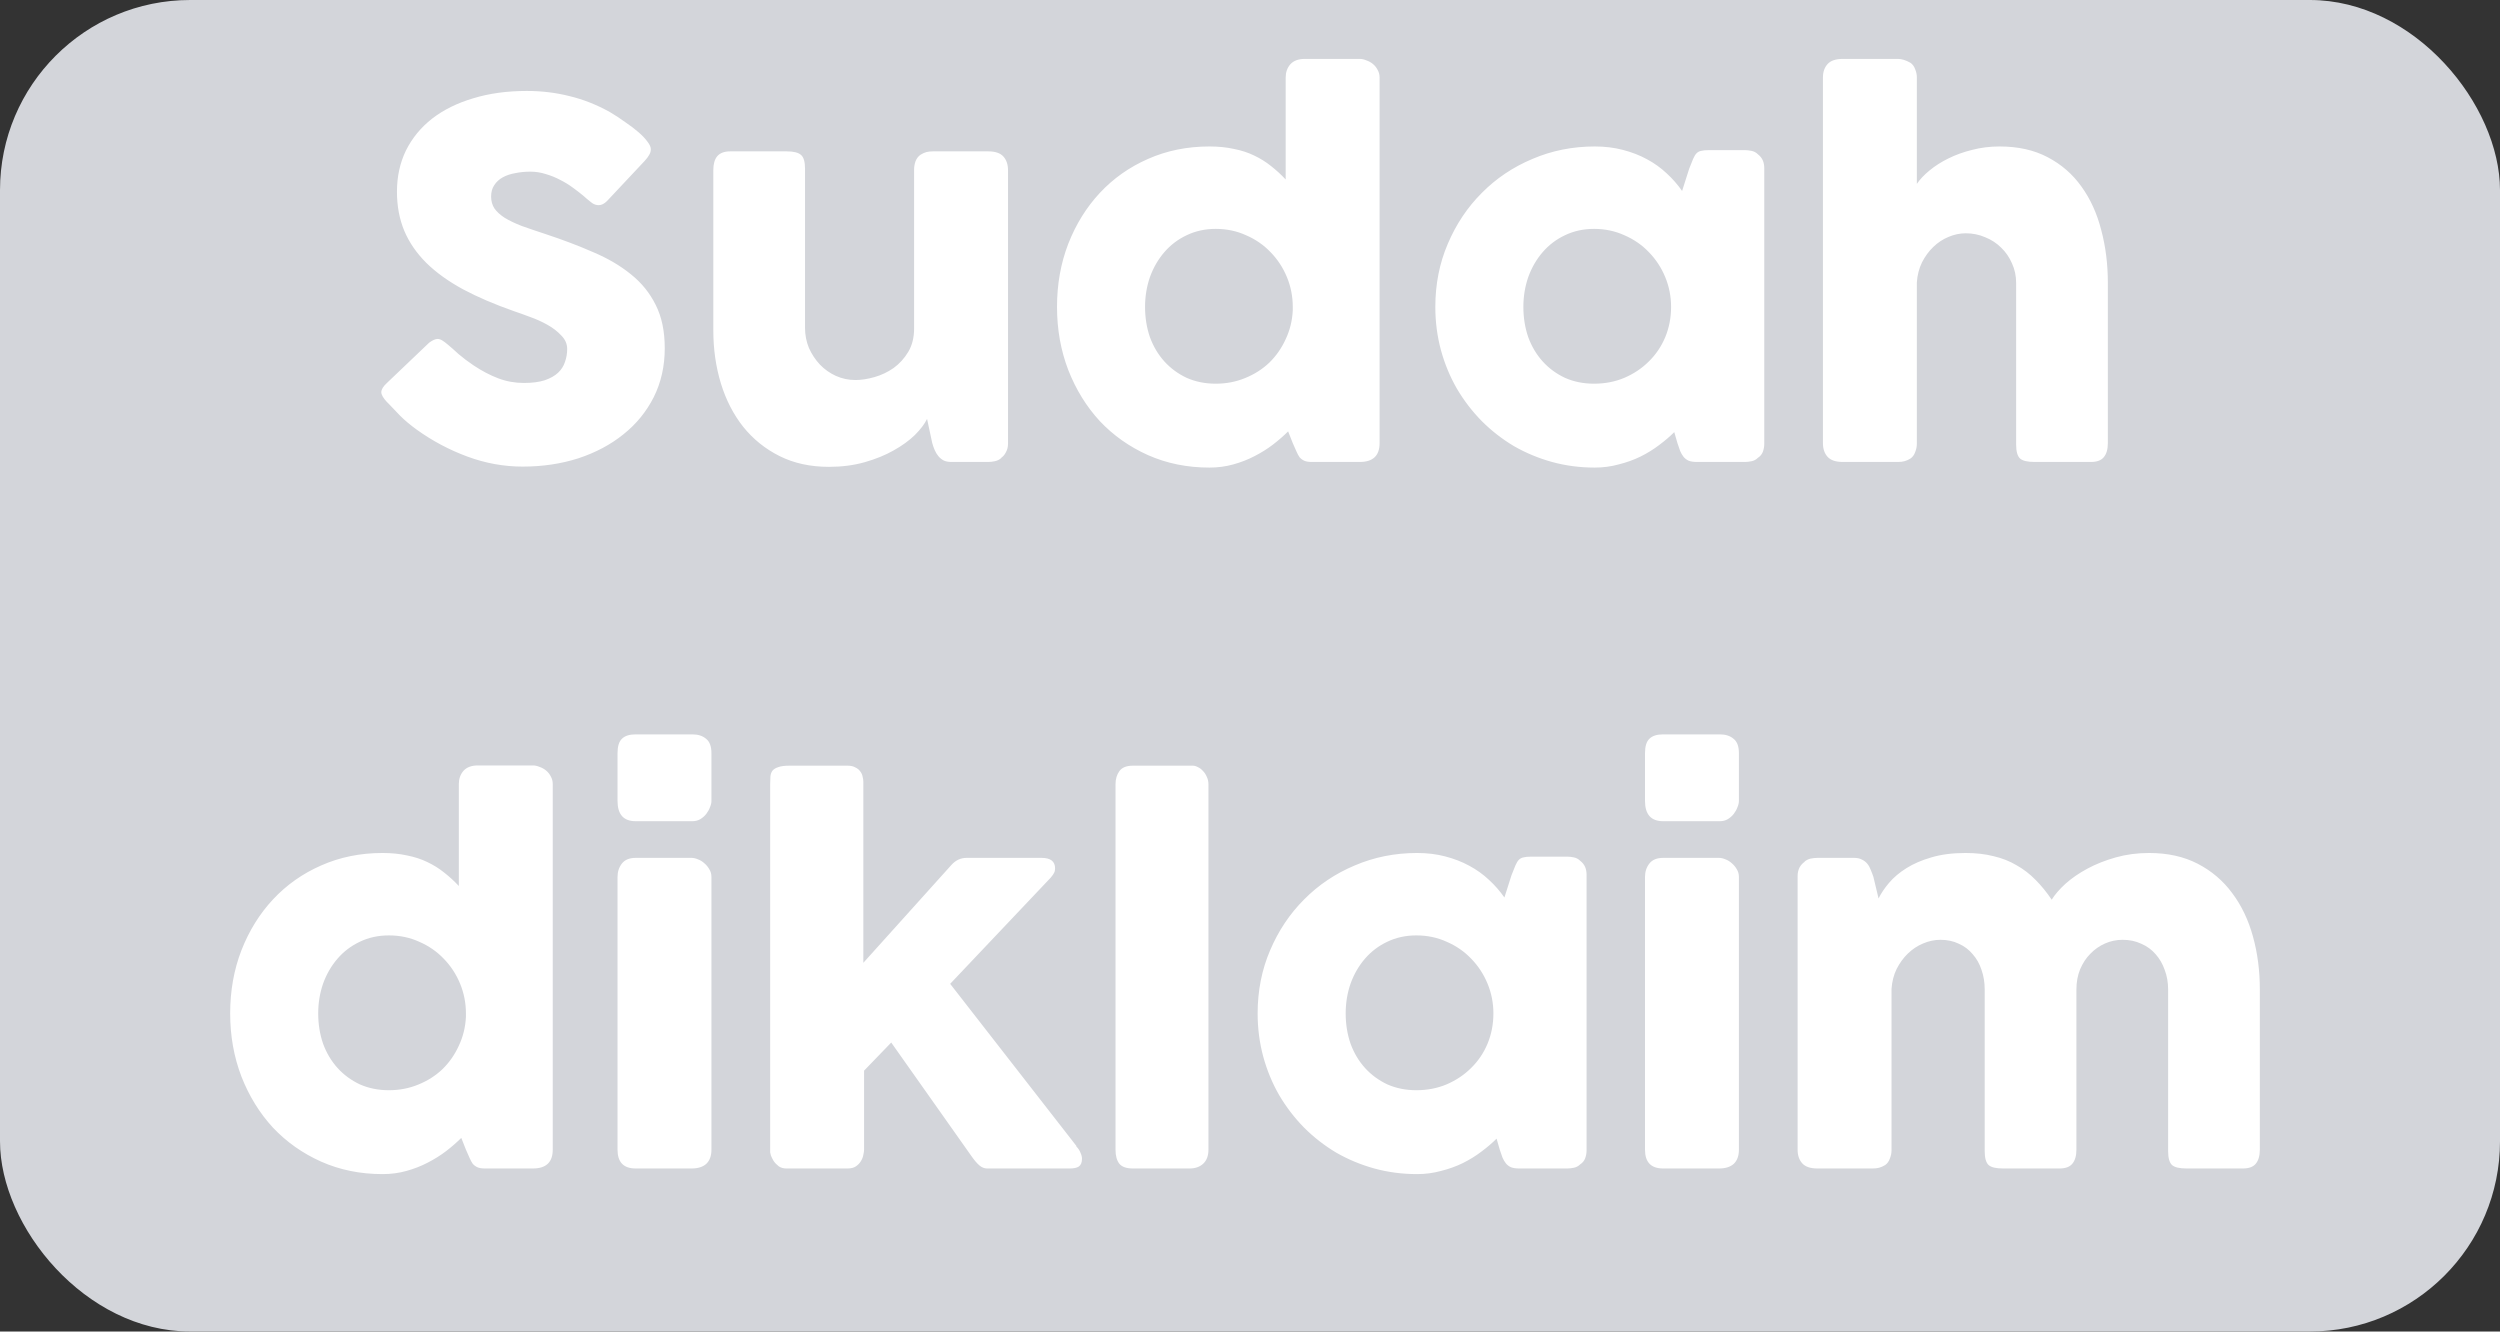 <svg width="92" height="49" viewBox="0 0 92 49" fill="none" xmlns="http://www.w3.org/2000/svg">
<rect x="0" y="0" width="92" height="49" fill="#333333" stroke="none"/>
<rect width="92" height="49" rx="7" fill="#D3D5DA"/>
<path d="M16.489 12.689C16.591 12.773 16.72 12.887 16.876 13.031C17.038 13.169 17.221 13.307 17.425 13.445C17.731 13.649 18.034 13.808 18.334 13.922C18.634 14.036 18.949 14.093 19.279 14.093C19.585 14.093 19.84 14.06 20.044 13.994C20.254 13.922 20.419 13.829 20.539 13.715C20.659 13.601 20.743 13.469 20.791 13.319C20.845 13.169 20.872 13.01 20.872 12.842C20.872 12.656 20.8 12.491 20.656 12.347C20.518 12.197 20.347 12.065 20.143 11.951C19.939 11.837 19.726 11.741 19.504 11.663C19.282 11.579 19.09 11.51 18.928 11.456C18.208 11.204 17.578 10.934 17.038 10.646C16.498 10.352 16.048 10.028 15.688 9.674C15.328 9.314 15.058 8.921 14.878 8.495C14.698 8.063 14.608 7.583 14.608 7.055C14.608 6.497 14.719 5.99 14.941 5.534C15.169 5.078 15.49 4.688 15.904 4.364C16.324 4.04 16.828 3.791 17.416 3.617C18.004 3.437 18.661 3.347 19.387 3.347C19.933 3.347 20.455 3.41 20.953 3.536C21.457 3.656 21.952 3.851 22.438 4.121C22.642 4.241 22.834 4.367 23.014 4.499C23.2 4.625 23.362 4.748 23.5 4.868C23.638 4.988 23.746 5.102 23.824 5.21C23.908 5.318 23.95 5.411 23.95 5.489C23.95 5.567 23.929 5.639 23.887 5.705C23.851 5.771 23.794 5.846 23.716 5.93L22.339 7.397C22.237 7.499 22.135 7.55 22.033 7.55C21.949 7.55 21.871 7.526 21.799 7.478C21.733 7.43 21.658 7.37 21.574 7.298L21.493 7.226C21.373 7.124 21.238 7.019 21.088 6.911C20.944 6.803 20.788 6.707 20.62 6.623C20.452 6.533 20.275 6.461 20.089 6.407C19.903 6.347 19.714 6.317 19.522 6.317C19.324 6.317 19.138 6.335 18.964 6.371C18.79 6.401 18.637 6.452 18.505 6.524C18.373 6.596 18.268 6.692 18.19 6.812C18.112 6.926 18.073 7.067 18.073 7.235C18.073 7.403 18.115 7.55 18.199 7.676C18.283 7.796 18.409 7.91 18.577 8.018C18.745 8.12 18.952 8.219 19.198 8.315C19.45 8.405 19.741 8.504 20.071 8.612C20.707 8.822 21.292 9.044 21.826 9.278C22.366 9.506 22.831 9.779 23.221 10.097C23.611 10.409 23.914 10.784 24.13 11.222C24.352 11.66 24.463 12.191 24.463 12.815C24.463 13.475 24.328 14.075 24.058 14.615C23.788 15.149 23.416 15.605 22.942 15.983C22.474 16.361 21.922 16.655 21.286 16.865C20.65 17.069 19.966 17.171 19.234 17.171C18.544 17.171 17.866 17.048 17.2 16.802C16.534 16.556 15.913 16.226 15.337 15.812C15.097 15.638 14.893 15.467 14.725 15.299C14.563 15.131 14.434 14.996 14.338 14.894L14.311 14.867C14.305 14.855 14.299 14.849 14.293 14.849C14.287 14.843 14.281 14.837 14.275 14.831C14.269 14.819 14.263 14.813 14.257 14.813C14.251 14.807 14.245 14.801 14.239 14.795C14.101 14.645 14.032 14.525 14.032 14.435C14.032 14.333 14.101 14.219 14.239 14.093L15.796 12.608C15.922 12.518 16.024 12.473 16.102 12.473C16.156 12.473 16.213 12.491 16.273 12.527C16.333 12.563 16.405 12.617 16.489 12.689ZM36.861 16.847C36.783 16.913 36.699 16.955 36.609 16.973C36.525 16.991 36.444 17 36.366 17H35.007C34.899 17 34.806 16.982 34.728 16.946C34.65 16.904 34.584 16.85 34.53 16.784C34.476 16.718 34.431 16.643 34.395 16.559C34.359 16.475 34.329 16.388 34.305 16.298L34.116 15.416C34.026 15.602 33.876 15.8 33.666 16.01C33.456 16.214 33.195 16.403 32.883 16.577C32.577 16.751 32.223 16.895 31.821 17.009C31.419 17.123 30.981 17.18 30.507 17.18C29.823 17.18 29.217 17.048 28.689 16.784C28.161 16.52 27.714 16.16 27.348 15.704C26.988 15.248 26.715 14.717 26.529 14.111C26.343 13.499 26.25 12.848 26.25 12.158V6.263C26.25 6.035 26.298 5.864 26.394 5.75C26.496 5.63 26.655 5.57 26.871 5.57H28.95C29.208 5.57 29.385 5.615 29.481 5.705C29.577 5.789 29.625 5.957 29.625 6.209V12.068C29.625 12.326 29.673 12.572 29.769 12.806C29.871 13.034 30.006 13.238 30.174 13.418C30.342 13.592 30.537 13.73 30.759 13.832C30.987 13.934 31.227 13.985 31.479 13.985C31.695 13.985 31.929 13.949 32.181 13.877C32.433 13.805 32.667 13.694 32.883 13.544C33.099 13.388 33.279 13.19 33.423 12.95C33.567 12.71 33.639 12.422 33.639 12.086V6.236C33.639 6.134 33.657 6.032 33.693 5.93C33.735 5.828 33.795 5.75 33.873 5.696C33.951 5.648 34.023 5.615 34.089 5.597C34.161 5.579 34.242 5.57 34.332 5.57H36.366C36.624 5.57 36.81 5.633 36.924 5.759C37.038 5.885 37.095 6.053 37.095 6.263V16.334C37.095 16.448 37.068 16.553 37.014 16.649C36.966 16.745 36.897 16.82 36.807 16.874L36.861 16.847ZM47.403 15.875C47.241 16.037 47.055 16.199 46.845 16.361C46.641 16.517 46.416 16.658 46.17 16.784C45.93 16.91 45.669 17.012 45.387 17.09C45.111 17.168 44.817 17.207 44.505 17.207C43.689 17.207 42.936 17.054 42.246 16.748C41.562 16.442 40.971 16.025 40.473 15.497C39.981 14.963 39.594 14.336 39.312 13.616C39.036 12.896 38.898 12.122 38.898 11.294C38.898 10.46 39.036 9.686 39.312 8.972C39.594 8.252 39.981 7.628 40.473 7.1C40.971 6.566 41.562 6.149 42.246 5.849C42.936 5.543 43.689 5.39 44.505 5.39C44.835 5.39 45.135 5.42 45.405 5.48C45.681 5.534 45.93 5.615 46.152 5.723C46.38 5.831 46.587 5.96 46.773 6.11C46.965 6.26 47.145 6.425 47.313 6.605V2.852C47.313 2.66 47.37 2.498 47.484 2.366C47.604 2.234 47.781 2.168 48.015 2.168H50.04C50.118 2.168 50.199 2.186 50.283 2.222C50.373 2.252 50.454 2.297 50.526 2.357C50.598 2.417 50.655 2.489 50.697 2.573C50.745 2.657 50.769 2.75 50.769 2.852V16.307C50.769 16.769 50.526 17 50.04 17H48.276C48.156 17 48.063 16.985 47.997 16.955C47.931 16.925 47.874 16.883 47.826 16.829C47.784 16.769 47.745 16.697 47.709 16.613C47.673 16.523 47.628 16.421 47.574 16.307L47.403 15.875ZM42.138 11.294C42.138 11.69 42.198 12.062 42.318 12.41C42.444 12.752 42.621 13.049 42.849 13.301C43.077 13.553 43.35 13.754 43.668 13.904C43.992 14.048 44.349 14.12 44.739 14.12C45.123 14.12 45.483 14.051 45.819 13.913C46.161 13.775 46.458 13.586 46.71 13.346C46.962 13.1 47.163 12.812 47.313 12.482C47.469 12.152 47.556 11.798 47.574 11.42V11.294C47.574 10.91 47.502 10.544 47.358 10.196C47.214 9.848 47.013 9.542 46.755 9.278C46.503 9.014 46.203 8.807 45.855 8.657C45.513 8.501 45.141 8.423 44.739 8.423C44.349 8.423 43.992 8.501 43.668 8.657C43.35 8.807 43.077 9.014 42.849 9.278C42.621 9.542 42.444 9.848 42.318 10.196C42.198 10.544 42.138 10.91 42.138 11.294ZM64.925 16.334C64.925 16.436 64.907 16.535 64.871 16.631C64.835 16.721 64.775 16.793 64.691 16.847C64.625 16.913 64.547 16.955 64.457 16.973C64.367 16.991 64.289 17 64.223 17H62.45C62.324 17 62.222 16.985 62.144 16.955C62.066 16.919 62.003 16.871 61.955 16.811C61.907 16.751 61.865 16.679 61.829 16.595C61.799 16.505 61.766 16.409 61.73 16.307L61.613 15.902C61.451 16.064 61.265 16.223 61.055 16.379C60.851 16.535 60.623 16.676 60.371 16.802C60.125 16.922 59.858 17.018 59.57 17.09C59.288 17.168 58.994 17.207 58.688 17.207C58.142 17.207 57.617 17.138 57.113 17C56.615 16.862 56.147 16.667 55.709 16.415C55.277 16.157 54.884 15.851 54.53 15.497C54.176 15.137 53.87 14.738 53.612 14.3C53.36 13.862 53.165 13.391 53.027 12.887C52.889 12.377 52.82 11.846 52.82 11.294C52.82 10.46 52.973 9.686 53.279 8.972C53.585 8.252 54.002 7.628 54.53 7.1C55.058 6.566 55.679 6.149 56.393 5.849C57.107 5.543 57.872 5.39 58.688 5.39C59.06 5.39 59.405 5.432 59.723 5.516C60.047 5.6 60.341 5.714 60.605 5.858C60.875 6.002 61.118 6.176 61.334 6.38C61.55 6.578 61.739 6.794 61.901 7.028L62.162 6.209C62.222 6.059 62.27 5.939 62.306 5.849C62.348 5.753 62.39 5.684 62.432 5.642C62.48 5.594 62.537 5.564 62.603 5.552C62.669 5.534 62.762 5.525 62.882 5.525H64.223C64.289 5.525 64.367 5.534 64.457 5.552C64.547 5.57 64.625 5.612 64.691 5.678C64.775 5.744 64.835 5.819 64.871 5.903C64.907 5.987 64.925 6.083 64.925 6.191V16.334ZM56.06 11.294C56.06 11.69 56.12 12.062 56.24 12.41C56.366 12.752 56.543 13.049 56.771 13.301C56.999 13.553 57.272 13.754 57.59 13.904C57.914 14.048 58.271 14.12 58.661 14.12C59.063 14.12 59.435 14.048 59.777 13.904C60.125 13.754 60.425 13.553 60.677 13.301C60.935 13.049 61.136 12.752 61.28 12.41C61.424 12.062 61.496 11.69 61.496 11.294C61.496 10.91 61.424 10.544 61.28 10.196C61.136 9.848 60.935 9.542 60.677 9.278C60.425 9.014 60.125 8.807 59.777 8.657C59.435 8.501 59.063 8.423 58.661 8.423C58.271 8.423 57.914 8.501 57.59 8.657C57.272 8.807 56.999 9.014 56.771 9.278C56.543 9.542 56.366 9.848 56.24 10.196C56.12 10.544 56.06 10.91 56.06 11.294ZM70.54 6.767C70.654 6.599 70.81 6.434 71.008 6.272C71.212 6.104 71.443 5.957 71.701 5.831C71.965 5.699 72.256 5.594 72.574 5.516C72.892 5.432 73.228 5.39 73.582 5.39C74.266 5.39 74.857 5.522 75.355 5.786C75.859 6.05 76.273 6.41 76.597 6.866C76.927 7.322 77.17 7.856 77.326 8.468C77.488 9.074 77.569 9.722 77.569 10.412V16.307C77.569 16.535 77.518 16.709 77.416 16.829C77.32 16.943 77.164 17 76.948 17H74.869C74.611 17 74.434 16.958 74.338 16.874C74.242 16.784 74.194 16.613 74.194 16.361V10.412C74.194 10.154 74.143 9.914 74.041 9.692C73.945 9.47 73.813 9.278 73.645 9.116C73.477 8.948 73.279 8.819 73.051 8.729C72.829 8.633 72.592 8.585 72.34 8.585C72.124 8.585 71.911 8.63 71.701 8.72C71.497 8.804 71.311 8.927 71.143 9.089C70.981 9.245 70.843 9.434 70.729 9.656C70.621 9.878 70.558 10.124 70.54 10.394V16.334C70.54 16.436 70.519 16.538 70.477 16.64C70.441 16.742 70.384 16.82 70.306 16.874C70.228 16.922 70.153 16.955 70.081 16.973C70.015 16.991 69.937 17 69.847 17H67.813C67.555 17 67.369 16.937 67.255 16.811C67.141 16.685 67.084 16.517 67.084 16.307V8.981V8.918V6.236V6.191V2.852C67.084 2.648 67.141 2.483 67.255 2.357C67.369 2.231 67.555 2.168 67.813 2.168H69.847C69.985 2.168 70.138 2.216 70.306 2.312C70.384 2.366 70.441 2.444 70.477 2.546C70.519 2.648 70.54 2.744 70.54 2.834V6.767ZM16.975 41.875C16.813 42.037 16.627 42.199 16.417 42.361C16.213 42.517 15.988 42.658 15.742 42.784C15.502 42.91 15.241 43.012 14.959 43.09C14.683 43.168 14.389 43.207 14.077 43.207C13.261 43.207 12.508 43.054 11.818 42.748C11.134 42.442 10.543 42.025 10.045 41.497C9.553 40.963 9.166 40.336 8.884 39.616C8.608 38.896 8.47 38.122 8.47 37.294C8.47 36.46 8.608 35.686 8.884 34.972C9.166 34.252 9.553 33.628 10.045 33.1C10.543 32.566 11.134 32.149 11.818 31.849C12.508 31.543 13.261 31.39 14.077 31.39C14.407 31.39 14.707 31.42 14.977 31.48C15.253 31.534 15.502 31.615 15.724 31.723C15.952 31.831 16.159 31.96 16.345 32.11C16.537 32.26 16.717 32.425 16.885 32.605V28.852C16.885 28.66 16.942 28.498 17.056 28.366C17.176 28.234 17.353 28.168 17.587 28.168H19.612C19.69 28.168 19.771 28.186 19.855 28.222C19.945 28.252 20.026 28.297 20.098 28.357C20.17 28.417 20.227 28.489 20.269 28.573C20.317 28.657 20.341 28.75 20.341 28.852V42.307C20.341 42.769 20.098 43 19.612 43H17.848C17.728 43 17.635 42.985 17.569 42.955C17.503 42.925 17.446 42.883 17.398 42.829C17.356 42.769 17.317 42.697 17.281 42.613C17.245 42.523 17.2 42.421 17.146 42.307L16.975 41.875ZM11.71 37.294C11.71 37.69 11.77 38.062 11.89 38.41C12.016 38.752 12.193 39.049 12.421 39.301C12.649 39.553 12.922 39.754 13.24 39.904C13.564 40.048 13.921 40.12 14.311 40.12C14.695 40.12 15.055 40.051 15.391 39.913C15.733 39.775 16.03 39.586 16.282 39.346C16.534 39.1 16.735 38.812 16.885 38.482C17.041 38.152 17.128 37.798 17.146 37.42V37.294C17.146 36.91 17.074 36.544 16.93 36.196C16.786 35.848 16.585 35.542 16.327 35.278C16.075 35.014 15.775 34.807 15.427 34.657C15.085 34.501 14.713 34.423 14.311 34.423C13.921 34.423 13.564 34.501 13.24 34.657C12.922 34.807 12.649 35.014 12.421 35.278C12.193 35.542 12.016 35.848 11.89 36.196C11.77 36.544 11.71 36.91 11.71 37.294ZM22.725 32.272C22.725 32.08 22.779 31.915 22.887 31.777C22.995 31.639 23.163 31.57 23.391 31.57H25.452C25.524 31.57 25.602 31.588 25.686 31.624C25.77 31.654 25.848 31.702 25.92 31.768C25.992 31.828 26.052 31.9 26.1 31.984C26.154 32.068 26.181 32.164 26.181 32.272V42.307C26.181 42.535 26.118 42.709 25.992 42.829C25.866 42.943 25.686 43 25.452 43H23.391C22.947 43 22.725 42.769 22.725 42.307V32.272ZM22.725 27.718C22.725 27.466 22.779 27.289 22.887 27.187C22.995 27.079 23.163 27.025 23.391 27.025H25.479C25.689 27.025 25.857 27.079 25.983 27.187C26.115 27.289 26.181 27.466 26.181 27.718V29.473C26.181 29.545 26.163 29.623 26.127 29.707C26.097 29.791 26.052 29.872 25.992 29.95C25.932 30.028 25.857 30.094 25.767 30.148C25.683 30.196 25.587 30.22 25.479 30.22H23.391C22.947 30.22 22.725 29.971 22.725 29.473V27.718ZM28.342 28.861C28.342 28.759 28.345 28.666 28.351 28.582C28.357 28.498 28.381 28.426 28.423 28.366C28.471 28.306 28.543 28.261 28.639 28.231C28.735 28.195 28.87 28.177 29.044 28.177H31.195C31.309 28.177 31.402 28.198 31.474 28.24C31.552 28.276 31.612 28.324 31.654 28.384C31.702 28.444 31.732 28.51 31.744 28.582C31.762 28.648 31.771 28.711 31.771 28.771V35.431L35.011 31.831C35.167 31.657 35.353 31.57 35.569 31.57H38.332C38.662 31.57 38.827 31.699 38.827 31.957C38.827 32.023 38.815 32.077 38.791 32.119C38.773 32.161 38.731 32.221 38.665 32.299L34.966 36.205L39.619 42.181H39.601C39.679 42.259 39.733 42.34 39.763 42.424C39.799 42.502 39.817 42.574 39.817 42.64C39.817 42.778 39.778 42.874 39.7 42.928C39.628 42.976 39.517 43 39.367 43H36.325C36.223 43 36.127 42.961 36.037 42.883C35.947 42.805 35.848 42.688 35.74 42.532L32.797 38.365L31.798 39.4V42.307C31.798 42.355 31.789 42.418 31.771 42.496C31.759 42.574 31.729 42.652 31.681 42.73C31.639 42.802 31.579 42.865 31.501 42.919C31.423 42.973 31.321 43 31.195 43H28.936C28.828 43 28.735 42.973 28.657 42.919C28.579 42.859 28.516 42.793 28.468 42.721C28.426 42.649 28.393 42.583 28.369 42.523C28.351 42.457 28.342 42.418 28.342 42.406V28.861ZM41.051 28.861C41.051 28.669 41.099 28.507 41.195 28.375C41.291 28.243 41.456 28.177 41.69 28.177H43.895C43.955 28.177 44.018 28.195 44.084 28.231C44.15 28.261 44.21 28.306 44.264 28.366C44.324 28.426 44.372 28.498 44.408 28.582C44.45 28.666 44.471 28.759 44.471 28.861V42.307C44.471 42.535 44.405 42.709 44.273 42.829C44.147 42.943 43.982 43 43.778 43H41.69C41.456 43 41.291 42.943 41.195 42.829C41.099 42.709 41.051 42.535 41.051 42.307V28.861ZM58.386 42.334C58.386 42.436 58.368 42.535 58.332 42.631C58.296 42.721 58.236 42.793 58.152 42.847C58.086 42.913 58.008 42.955 57.918 42.973C57.828 42.991 57.75 43 57.684 43H55.911C55.785 43 55.683 42.985 55.605 42.955C55.527 42.919 55.464 42.871 55.416 42.811C55.368 42.751 55.326 42.679 55.29 42.595C55.26 42.505 55.227 42.409 55.191 42.307L55.074 41.902C54.912 42.064 54.726 42.223 54.516 42.379C54.312 42.535 54.084 42.676 53.832 42.802C53.586 42.922 53.319 43.018 53.031 43.09C52.749 43.168 52.455 43.207 52.149 43.207C51.603 43.207 51.078 43.138 50.574 43C50.076 42.862 49.608 42.667 49.17 42.415C48.738 42.157 48.345 41.851 47.991 41.497C47.637 41.137 47.331 40.738 47.073 40.3C46.821 39.862 46.626 39.391 46.488 38.887C46.35 38.377 46.281 37.846 46.281 37.294C46.281 36.46 46.434 35.686 46.74 34.972C47.046 34.252 47.463 33.628 47.991 33.1C48.519 32.566 49.14 32.149 49.854 31.849C50.568 31.543 51.333 31.39 52.149 31.39C52.521 31.39 52.866 31.432 53.184 31.516C53.508 31.6 53.802 31.714 54.066 31.858C54.336 32.002 54.579 32.176 54.795 32.38C55.011 32.578 55.2 32.794 55.362 33.028L55.623 32.209C55.683 32.059 55.731 31.939 55.767 31.849C55.809 31.753 55.851 31.684 55.893 31.642C55.941 31.594 55.998 31.564 56.064 31.552C56.13 31.534 56.223 31.525 56.343 31.525H57.684C57.75 31.525 57.828 31.534 57.918 31.552C58.008 31.57 58.086 31.612 58.152 31.678C58.236 31.744 58.296 31.819 58.332 31.903C58.368 31.987 58.386 32.083 58.386 32.191V42.334ZM49.521 37.294C49.521 37.69 49.581 38.062 49.701 38.41C49.827 38.752 50.004 39.049 50.232 39.301C50.46 39.553 50.733 39.754 51.051 39.904C51.375 40.048 51.732 40.12 52.122 40.12C52.524 40.12 52.896 40.048 53.238 39.904C53.586 39.754 53.886 39.553 54.138 39.301C54.396 39.049 54.597 38.752 54.741 38.41C54.885 38.062 54.957 37.69 54.957 37.294C54.957 36.91 54.885 36.544 54.741 36.196C54.597 35.848 54.396 35.542 54.138 35.278C53.886 35.014 53.586 34.807 53.238 34.657C52.896 34.501 52.524 34.423 52.122 34.423C51.732 34.423 51.375 34.501 51.051 34.657C50.733 34.807 50.46 35.014 50.232 35.278C50.004 35.542 49.827 35.848 49.701 36.196C49.581 36.544 49.521 36.91 49.521 37.294ZM60.536 32.272C60.536 32.08 60.59 31.915 60.698 31.777C60.806 31.639 60.974 31.57 61.202 31.57H63.263C63.335 31.57 63.413 31.588 63.497 31.624C63.581 31.654 63.659 31.702 63.731 31.768C63.803 31.828 63.863 31.9 63.911 31.984C63.965 32.068 63.992 32.164 63.992 32.272V42.307C63.992 42.535 63.929 42.709 63.803 42.829C63.677 42.943 63.497 43 63.263 43H61.202C60.758 43 60.536 42.769 60.536 42.307V32.272ZM60.536 27.718C60.536 27.466 60.59 27.289 60.698 27.187C60.806 27.079 60.974 27.025 61.202 27.025H63.29C63.5 27.025 63.668 27.079 63.794 27.187C63.926 27.289 63.992 27.466 63.992 27.718V29.473C63.992 29.545 63.974 29.623 63.938 29.707C63.908 29.791 63.863 29.872 63.803 29.95C63.743 30.028 63.668 30.094 63.578 30.148C63.494 30.196 63.398 30.22 63.29 30.22H61.202C60.758 30.22 60.536 29.971 60.536 29.473V27.718ZM66.386 31.723C66.464 31.657 66.545 31.615 66.629 31.597C66.719 31.579 66.803 31.57 66.881 31.57H68.24C68.348 31.57 68.441 31.591 68.519 31.633C68.597 31.669 68.663 31.72 68.717 31.786C68.771 31.852 68.813 31.927 68.843 32.011C68.879 32.095 68.912 32.182 68.942 32.272L69.131 33.064C69.221 32.878 69.35 32.686 69.518 32.488C69.686 32.29 69.899 32.11 70.157 31.948C70.415 31.786 70.721 31.654 71.075 31.552C71.435 31.444 71.855 31.39 72.335 31.39C72.713 31.39 73.055 31.429 73.361 31.507C73.673 31.579 73.955 31.69 74.207 31.84C74.465 31.984 74.699 32.164 74.909 32.38C75.119 32.59 75.317 32.833 75.503 33.109C75.617 32.923 75.785 32.728 76.007 32.524C76.235 32.32 76.505 32.134 76.817 31.966C77.129 31.798 77.477 31.66 77.861 31.552C78.245 31.444 78.653 31.39 79.085 31.39C79.769 31.39 80.366 31.522 80.876 31.786C81.386 32.05 81.809 32.41 82.145 32.866C82.487 33.322 82.742 33.856 82.91 34.468C83.078 35.074 83.162 35.722 83.162 36.412V42.307C83.162 42.535 83.111 42.709 83.009 42.829C82.913 42.943 82.757 43 82.541 43H80.462C80.204 43 80.027 42.958 79.931 42.874C79.835 42.784 79.787 42.613 79.787 42.361V36.412C79.787 36.154 79.745 35.914 79.661 35.692C79.583 35.47 79.472 35.278 79.328 35.116C79.184 34.948 79.007 34.819 78.797 34.729C78.593 34.633 78.365 34.585 78.113 34.585C77.885 34.585 77.669 34.63 77.465 34.72C77.261 34.81 77.081 34.936 76.925 35.098C76.769 35.254 76.643 35.446 76.547 35.674C76.457 35.896 76.412 36.142 76.412 36.412V42.307C76.412 42.535 76.361 42.709 76.259 42.829C76.163 42.943 76.007 43 75.791 43H75.602H75.53H73.712C73.454 43 73.277 42.958 73.181 42.874C73.085 42.784 73.037 42.613 73.037 42.361V36.412C73.037 36.154 72.998 35.914 72.92 35.692C72.848 35.47 72.74 35.278 72.596 35.116C72.458 34.948 72.287 34.819 72.083 34.729C71.885 34.633 71.66 34.585 71.408 34.585C71.192 34.585 70.979 34.63 70.769 34.72C70.565 34.804 70.379 34.927 70.211 35.089C70.049 35.245 69.911 35.434 69.797 35.656C69.689 35.878 69.626 36.124 69.608 36.394V42.334C69.608 42.436 69.587 42.538 69.545 42.64C69.509 42.742 69.452 42.82 69.374 42.874C69.296 42.922 69.221 42.955 69.149 42.973C69.083 42.991 69.005 43 68.915 43H66.881C66.623 43 66.437 42.937 66.323 42.811C66.209 42.685 66.152 42.517 66.152 42.307V32.236C66.152 32.122 66.176 32.017 66.224 31.921C66.278 31.825 66.35 31.75 66.44 31.696L66.386 31.723Z" fill="white"/>
</svg>
